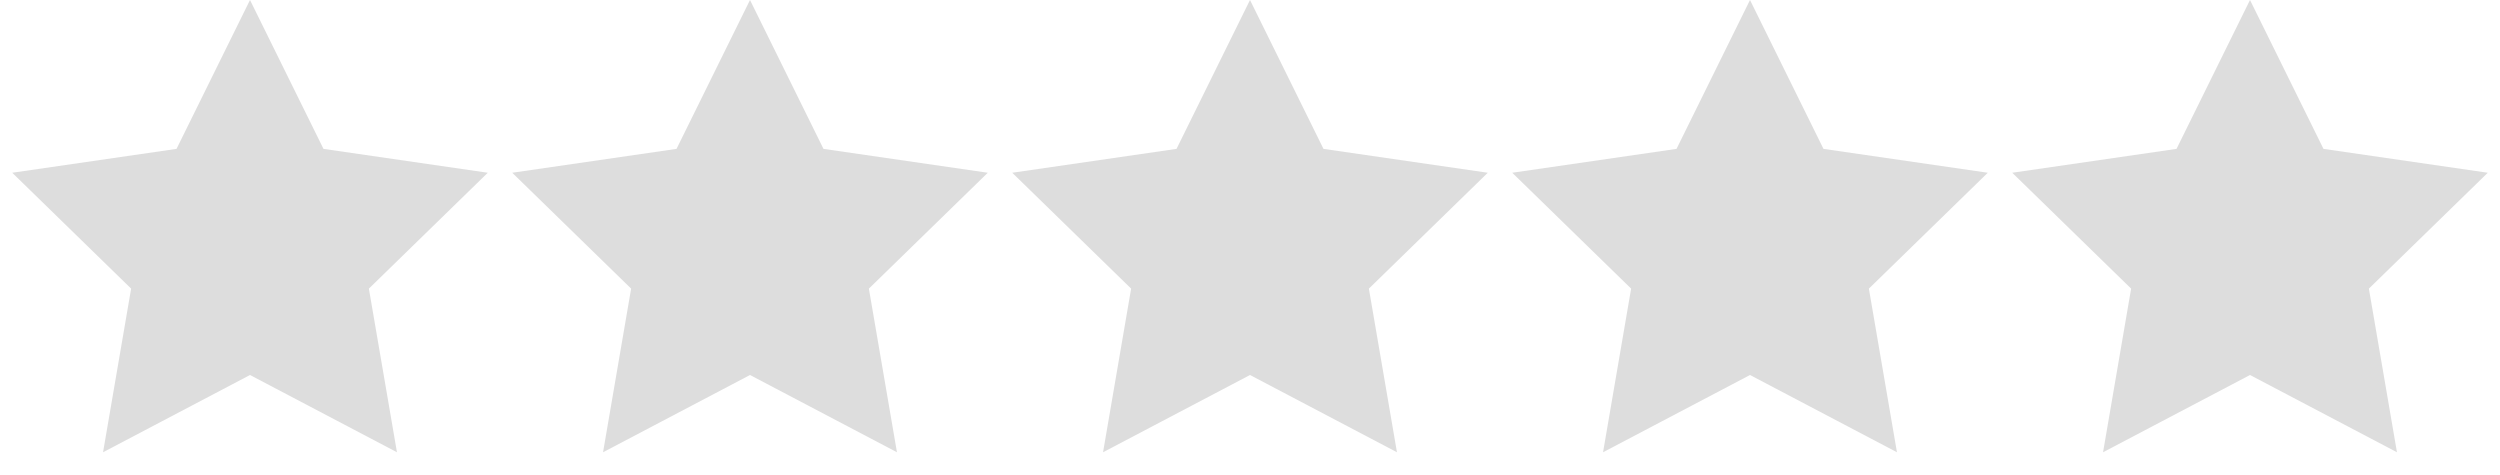 <svg width="100" height="19" viewBox="0 0 100 19" xmlns="http://www.w3.org/2000/svg"><title>Group 4</title><g fill="#DDD" fill-rule="evenodd"><path d="M10 15l-5.878 3.09 1.123-6.545L.489 6.91l6.572-.955L10 0l2.939 5.955 6.572.955-4.756 4.635 1.123 6.545zM30 15l-5.878 3.09 1.123-6.545-4.756-4.635 6.572-.955L30 0l2.939 5.955 6.572.955-4.756 4.635 1.123 6.545zM50 15l-5.878 3.09 1.123-6.545-4.756-4.635 6.572-.955L50 0l2.939 5.955 6.572.955-4.756 4.635 1.123 6.545zM70 15l-5.878 3.09 1.123-6.545-4.756-4.635 6.572-.955L70 0l2.939 5.955 6.572.955-4.756 4.635 1.123 6.545zM90 15l-5.878 3.09 1.123-6.545-4.756-4.635 6.572-.955L90 0l2.939 5.955 6.572.955-4.756 4.635 1.123 6.545z"/></g></svg>